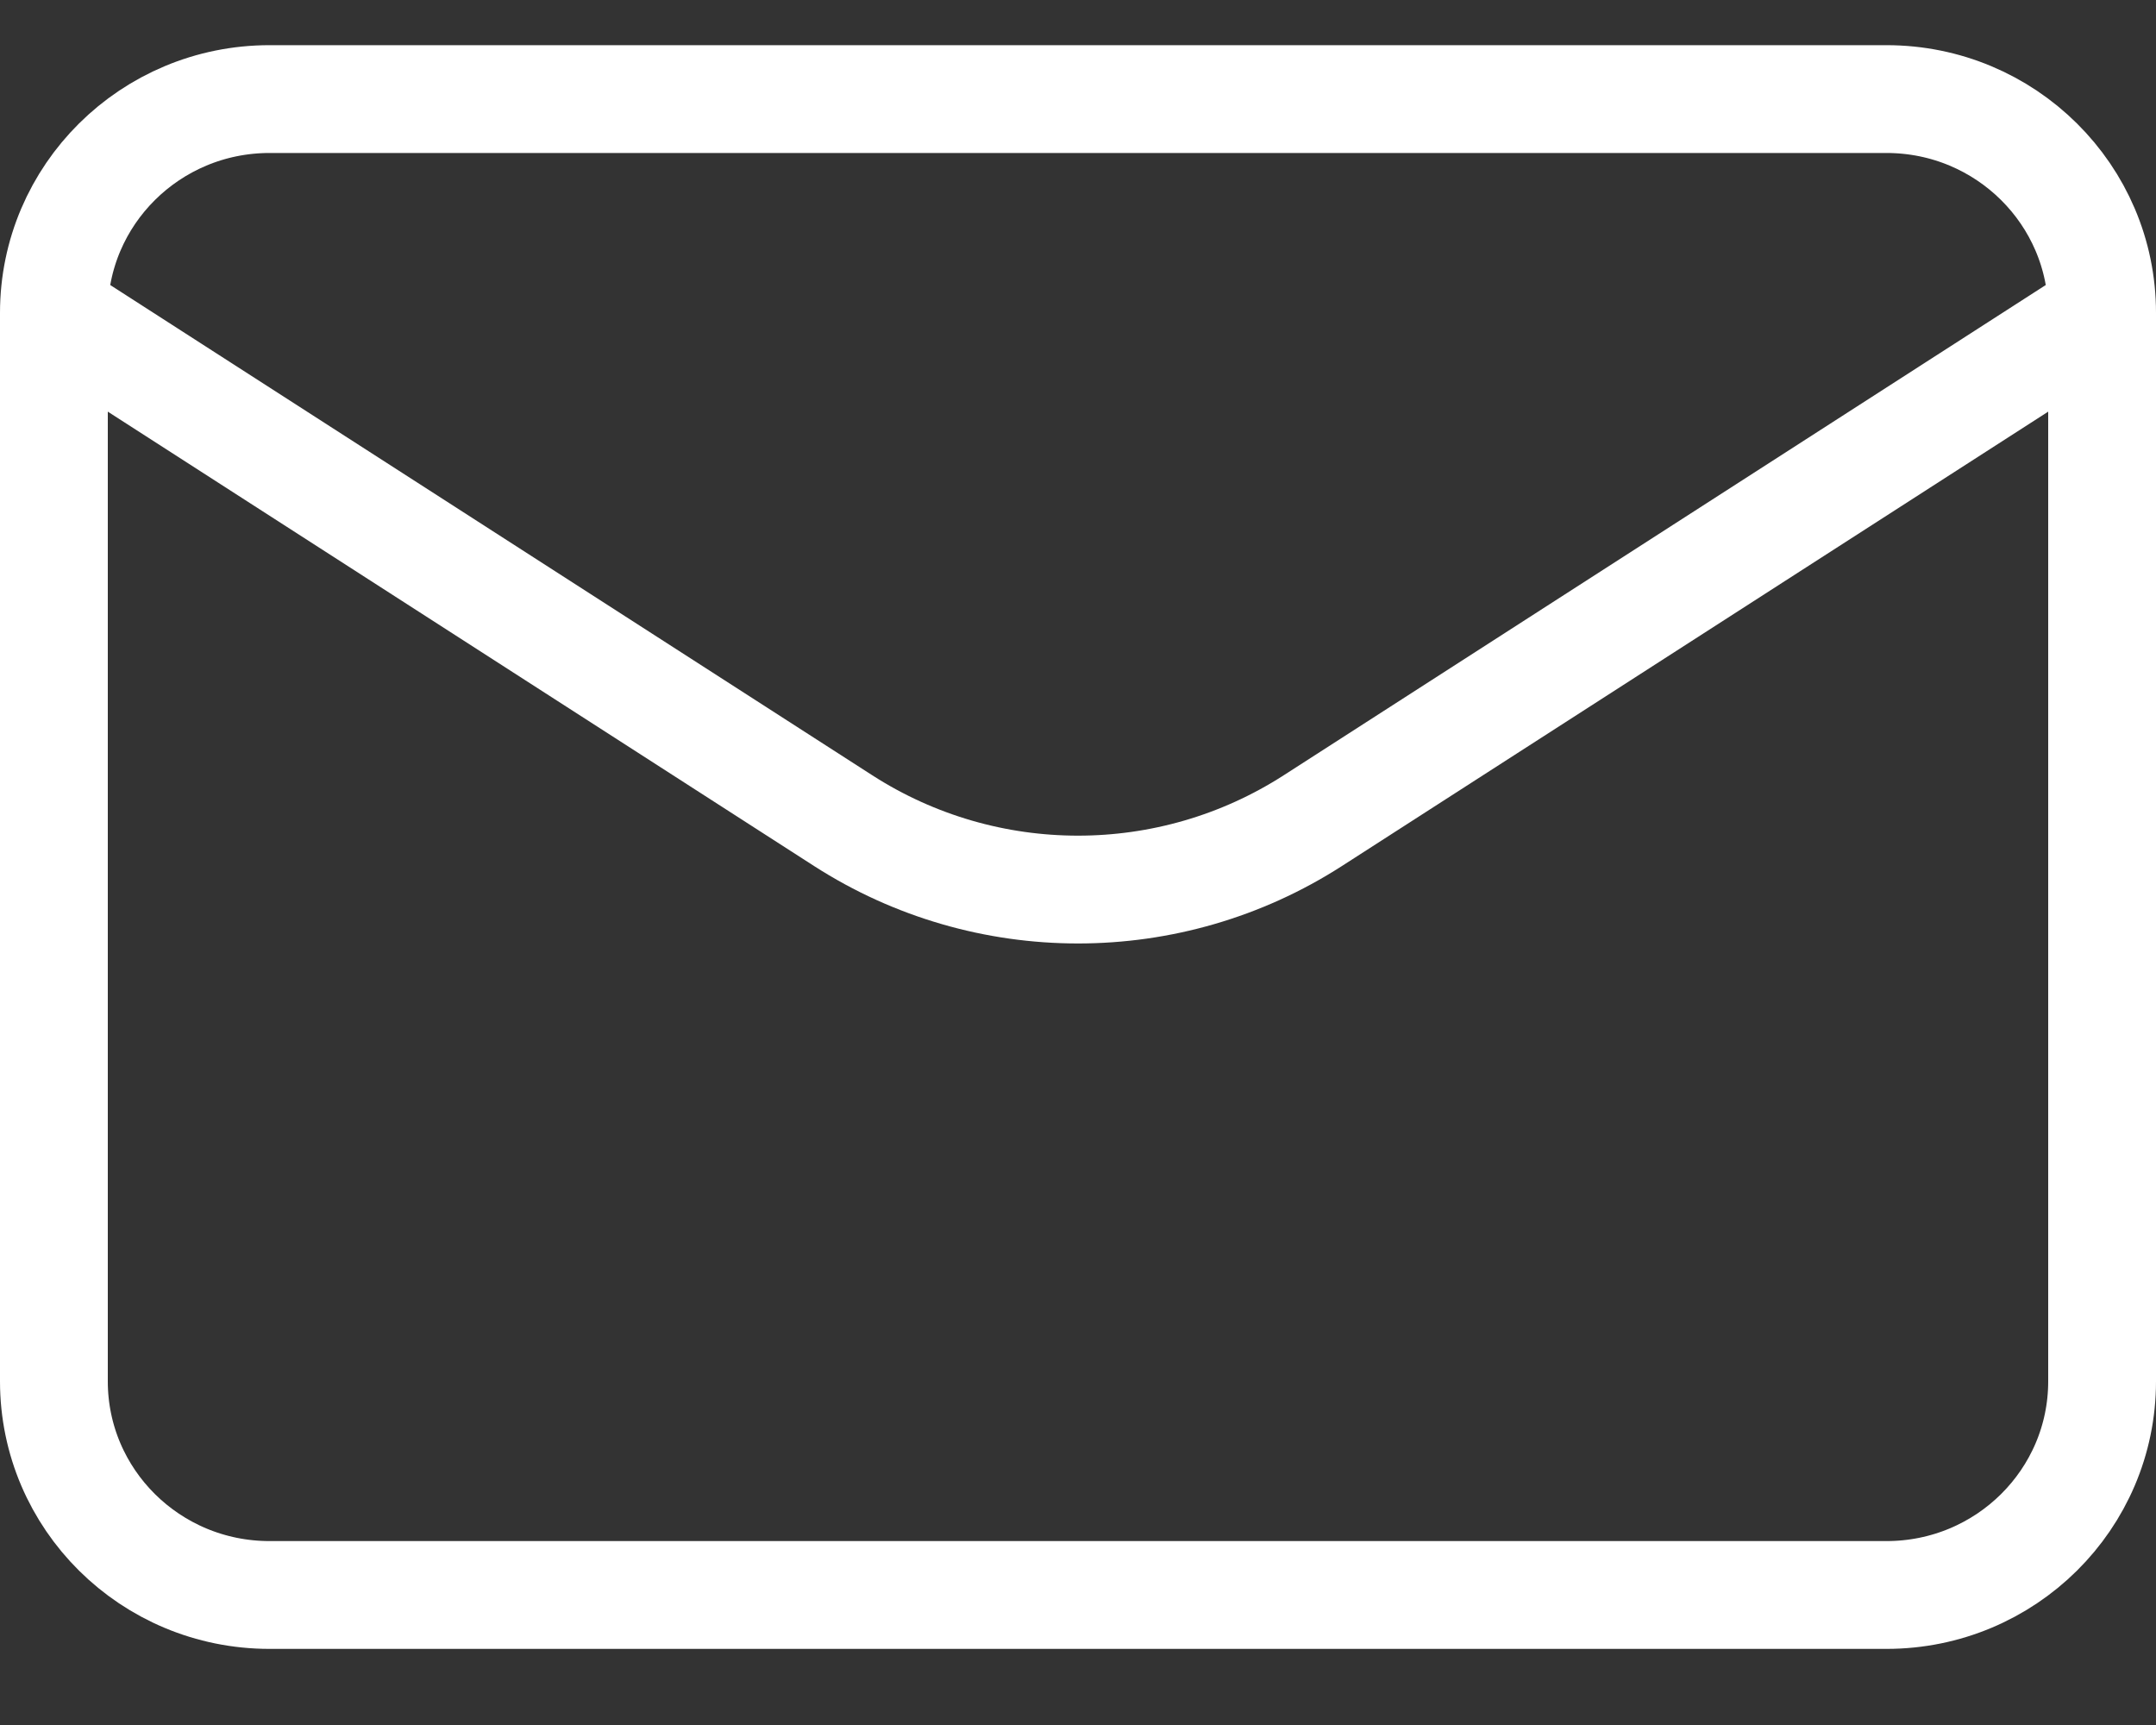<svg width="20" height="16" viewBox="0 0 20 16" fill="none" xmlns="http://www.w3.org/2000/svg">
<rect x="0" y="0" width="20" height="16" fill="#333333" stroke="none"/>
<path d="M0.5 2.902L7.822 7.612C9.147 8.464 10.853 8.464 12.178 7.612L19.5 2.902M0.5 2.902L0.5 12.812C0.5 13.907 1.395 14.794 2.5 14.794L17.5 14.794C18.605 14.794 19.5 13.907 19.5 12.812V2.902M0.5 2.902C0.5 1.807 1.395 0.919 2.5 0.919L17.5 0.919C18.605 0.919 19.5 1.807 19.5 2.902" stroke="white" stroke-linecap="round" stroke-linejoin="round"/>
</svg>
